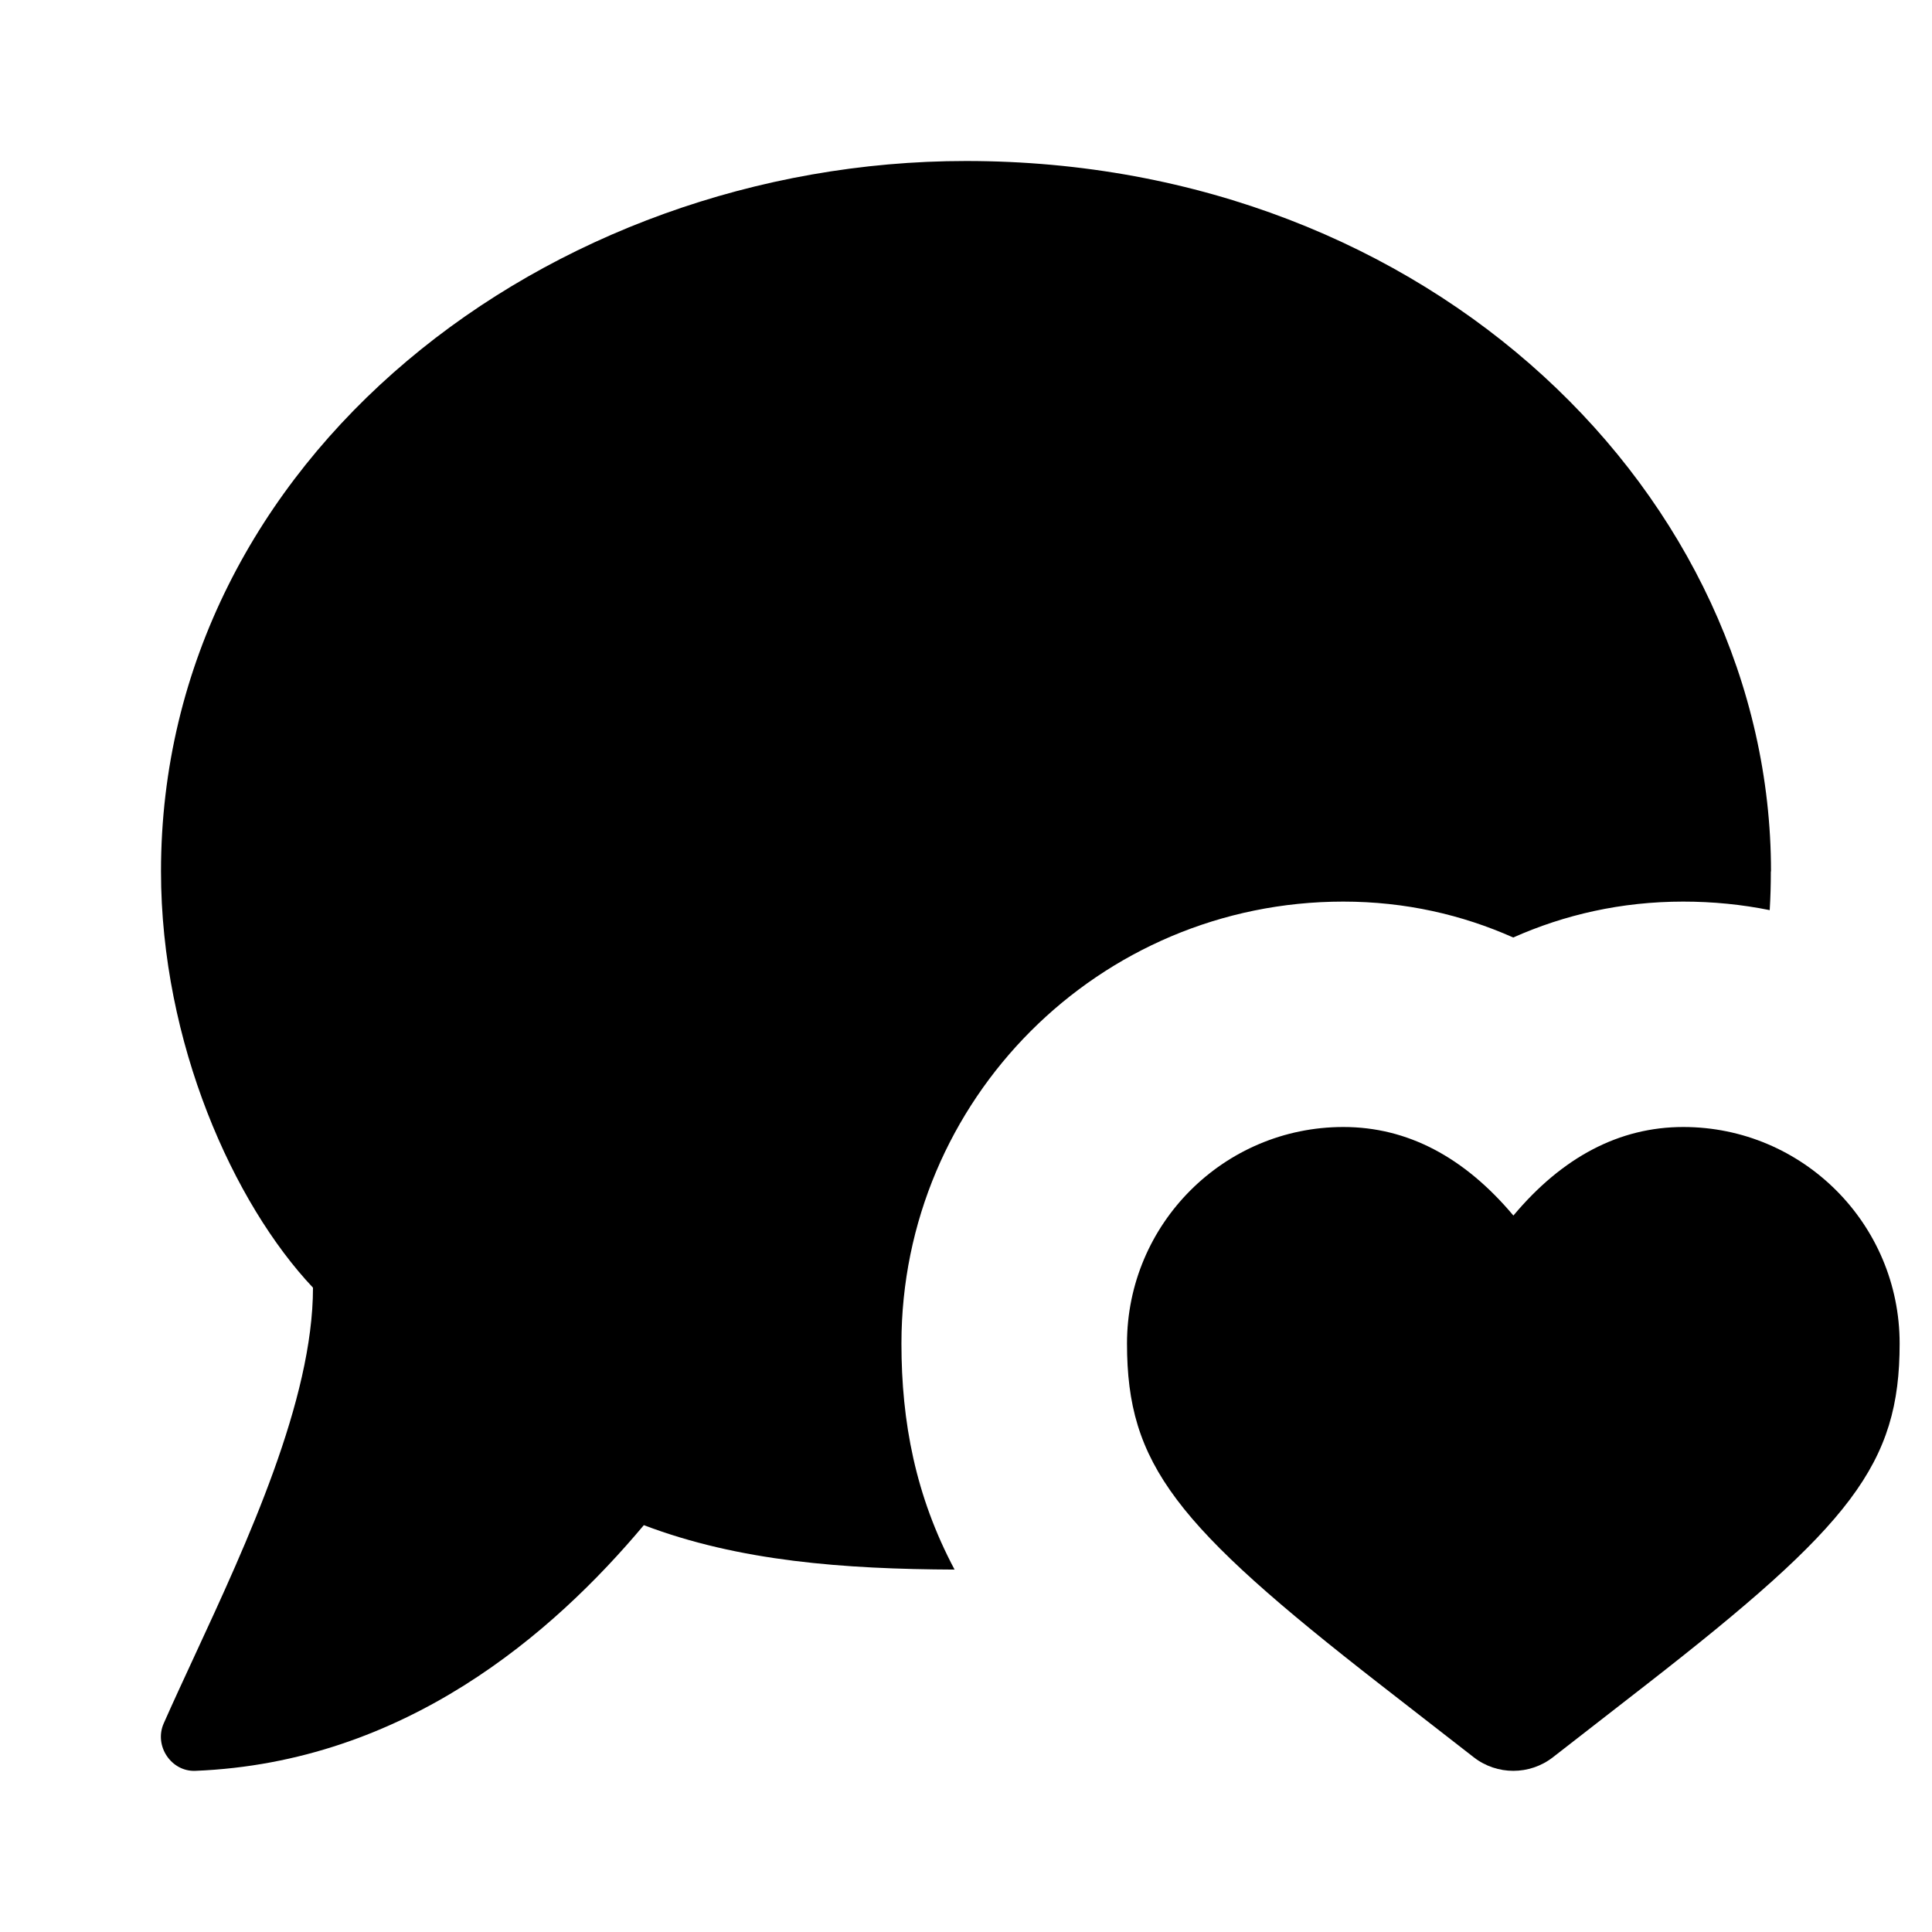 <svg fill="none" height="12" viewBox="0 0 12 12" width="12" xmlns="http://www.w3.org/2000/svg"><g fill="currentColor"><path d="m10.455 7c.742 0 1.344.602 1.344 1.345 0 .75-.3 1.127-1.574 2.119l-.58.451c-.144.112-.347.112-.491 0l-.58-.451c-1.274-.992-1.574-1.368-1.574-2.119 0-.743.602-1.345 1.344-1.345.398 0 .751.187 1.056.55.304-.363.658-.55 1.055-.55z"/><path clip-rule="evenodd" d="m11 5.412c0-2.322-2.104-4.412-5-4.412-2.592 0-5 1.841-5 4.412 0 1.066.452 2.065.944 2.586 0 .698-.408 1.58-.737 2.29-.068.147-.133.287-.19.416-.062.14.047.301.196.295 1.3-.052 2.222-.853 2.786-1.526.592.225 1.245.273 1.93.276-.243-.457-.33-.918-.33-1.404 0-1.515 1.227-2.745 2.744-2.745.386 0 .739.082 1.056.223.317-.141.67-.223 1.056-.223.184 0 .364.018.537.053.005-.08.007-.16.007-.241z" fill-rule="evenodd"/></g></svg>
